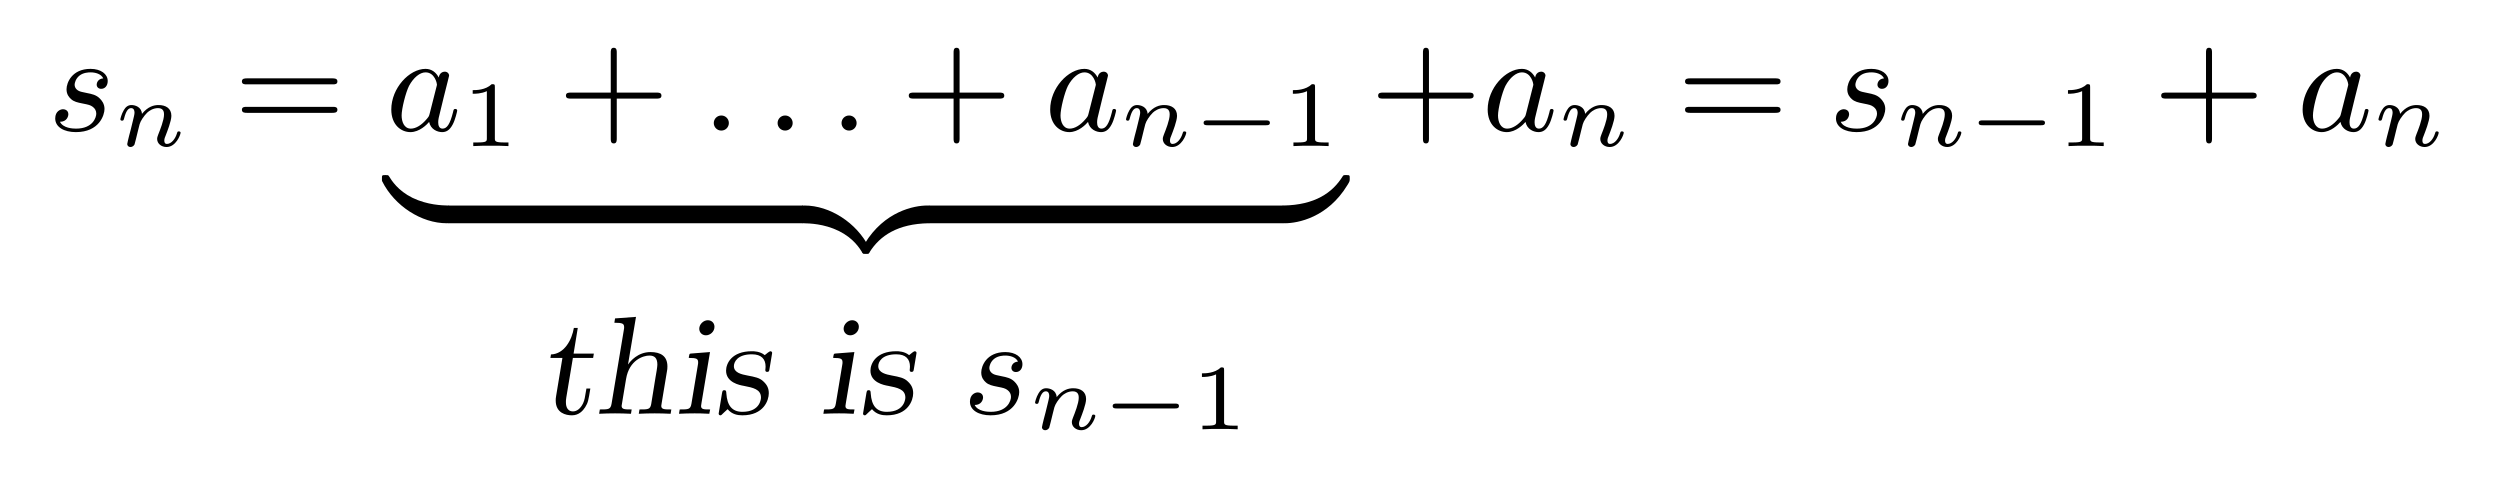 <?xml version="1.0" encoding="UTF-8" standalone="no"?>
<!DOCTYPE svg PUBLIC "-//W3C//DTD SVG 1.1//EN" "http://www.w3.org/Graphics/SVG/1.1/DTD/svg11.dtd">
<svg xmlns="http://www.w3.org/2000/svg" xmlns:xlink="http://www.w3.org/1999/xlink" version="1.1" width="160.539pt" height="31.469pt" viewBox="0 0 160.539 31.469">
<symbol id="font_0_3">
<path d="M .344 .385 C .301 .381 .297 .347 .297 .34 C .297 .323 .31 .31 .329 .31 C .357 .31 .376 .333 .376 .366 C .376 .416 .327 .453 .253 .453 C .119 .453 .081 .353 .081 .307 C .081 .269 .1 .249 .113 .237 C .133 .218 .16 .212 .196 .205 C .241 .196 .251 .194 .269 .181 C .285 .169 .294 .153 .294 .132 C .294 .106 .27 .025 .149 .025 C .126 .025 .056 .028 .034 .074 C .084 .074 .094 .114 .094 .128 C .094 .158 .067 .164 .056 .164 C .038 .164 0 .15 0 .098 C 0 .036 .063 0 .148 0 C .316 0 .353 .123 .353 .166 C .353 .204 .332 .228 .32 .24 C .294 .267 .262 .273 .227 .28 C .215 .283 .193 .287 .19 .288 C .157 .295 .139 .315 .139 .34 C .139 .351 .146 .383 .174 .405 C .202 .427 .24 .428 .253 .428 C .288 .428 .329 .417 .344 .385 Z "/>
</symbol>
<use xlink:href="#font_0_3" transform="matrix(8.966,0,0,-8.966,3.546,8.484)"/>
<symbol id="font_1_1">
<path d="M .232 .356 C .227 .432 .157 .451 .119 .451 C .081 .451 .055 .428 .037 .396 C .012 .355 0 .302 0 .298 C 0 .287 .009 .283 .018 .283 C .034 .283 .035 .29 .04 .306 C .06 .386 .084 .418 .116 .418 C .152 .418 .152 .377 .152 .367 C .152 .351 .142 .311 .135 .283 C .128 .256 .118 .215 .113 .193 C .106 .168 .1 .142 .093 .117 C .086 .089 .074 .039 .074 .033 C .074 .011 .091 0 .109 0 C .127 0 .144 .012 .152 .027 C .154 .033 .163 .068 .168 .088 L .19 .178 C .197 .204 .201 .222 .207 .245 C .216 .279 .251 .332 .288 .369 C .308 .388 .351 .418 .405 .418 C .469 .418 .469 .367 .469 .348 C .469 .289 .426 .182 .408 .137 C .402 .12 .395 .104 .395 .087 C .395 .036 .441 0 .496 0 C .597 0 .647 .132 .647 .154 C .647 .156 .646 .168 .628 .168 C .614 .168 .613 .163 .607 .144 C .591 .091 .55 .033 .499 .033 C .48 .033 .472 .048 .472 .069 C .472 .089 .479 .106 .488 .127 C .503 .166 .548 .279 .548 .335 C .548 .417 .486 .451 .41 .451 C .36 .451 .296 .435 .232 .356 Z "/>
</symbol>
<use xlink:href="#font_1_1" transform="matrix(5.978,0,0,-5.978,7.729,9.441)"/>
<symbol id="font_2_2">
<path d="M .651 .204 C .665 .204 .684 .204 .684 .225 C .684 .247 .662 .247 .647 .247 L .037 .247 C .022 .247 0 .247 0 .225 C 0 .204 .02 .204 .033 .204 L .651 .204 M .647 0 C .662 0 .684 0 .684 .022 C .684 .043 .665 .043 .651 .043 L .033 .043 C .02 .043 0 .043 0 .022 C 0 0 .022 0 .037 0 L .647 0 Z "/>
</symbol>
<use xlink:href="#font_2_2" transform="matrix(8.966,0,0,-8.966,15.534,7.246)"/>
<symbol id="font_0_2">
<path d="M .34 .391 C .321 .427 .29 .453 .245 .453 C .129 .453 0 .315 0 .162 C 0 .052 .07 0 .137 0 C .202 0 .255 .054 .271 .073 C .282 .018 .332 0 .364 0 C .393 0 .418 .013 .44 .055 C .458 .088 .472 .15 .472 .154 C .472 .159 .469 .166 .459 .166 C .447 .166 .446 .161 .442 .142 C .42 .055 .398 .025 .367 .025 C .342 .025 .336 .049 .336 .071 C .336 .09 .341 .11 .35 .145 L .375 .248 C .382 .273 .4 .348 .404 .363 C .408 .377 .414 .401 .414 .404 C .414 .42 .401 .433 .383 .433 C .37 .433 .345 .425 .34 .391 M .275 .133 C .27 .114 .27 .113 .254 .094 C .218 .051 .177 .025 .14 .025 C .091 .025 .074 .076 .074 .119 C .074 .168 .103 .283 .127 .331 C .159 .391 .205 .428 .245 .428 C .312 .428 .327 .348 .327 .341 C .327 .336 .325 .33 .324 .326 L .275 .133 Z "/>
</symbol>
<use xlink:href="#font_0_2" transform="matrix(8.966,0,0,-8.966,25.127,8.484)"/>
<symbol id="font_3_1">
<path d="M .238 .635 C .238 .665 .234 .665 .204 .665 C .138 .601 .036 .601 0 .601 L 0 .562 C .026 .562 .092 .562 .152 .59 L .152 .085 C .152 .052 .152 .039 .049 .039 L .006 .039 L .006 0 C .061 .004 .139 .004 .195 .004 C .251 .004 .329 .004 .384 0 L .384 .039 L .341 .039 C .238 .039 .238 .052 .238 .085 L .238 .635 Z "/>
</symbol>
<use xlink:href="#font_3_1" transform="matrix(5.978,0,0,-5.978,30.355,9.381)"/>
<symbol id="font_2_1">
<path d="M .649 .321 C .663 .321 .684 .321 .684 .342 C .684 .364 .665 .364 .649 .364 L .364 .364 L .364 .65 C .364 .666 .364 .685 .342 .685 C .321 .685 .321 .664 .321 .65 L .321 .364 L .035 .364 C .021 .364 0 .364 0 .343 C 0 .321 .019 .321 .035 .321 L .321 .321 L .321 .035 C .321 .019 .321 0 .343 0 C .364 0 .364 .021 .364 .035 L .364 .321 L .649 .321 Z "/>
</symbol>
<use xlink:href="#font_2_1" transform="matrix(8.966,0,0,-8.966,36.342,9.21)"/>
<symbol id="font_0_1">
<path d="M .108 .054 C .108 .083 .085 .108 .054 .108 C .023 .108 0 .083 0 .054 C 0 .025 .023 0 .054 0 C .085 0 .108 .025 .108 .054 Z "/>
</symbol>
<use xlink:href="#font_0_1" transform="matrix(8.966,0,0,-8.966,45.836,8.385)"/>
<use xlink:href="#font_0_1" transform="matrix(8.966,0,0,-8.966,49.934,8.385)"/>
<use xlink:href="#font_0_1" transform="matrix(8.966,0,0,-8.966,54.04,8.385)"/>
<use xlink:href="#font_2_1" transform="matrix(8.966,0,0,-8.966,58.357,9.21)"/>
<use xlink:href="#font_0_2" transform="matrix(8.966,0,0,-8.966,67.438,8.484)"/>
<use xlink:href="#font_1_1" transform="matrix(5.978,0,0,-5.978,72.308,9.441)"/>
<symbol id="font_4_1">
<path d="M .671 0 C .687 0 .712 0 .712 .026 C .712 .052 .687 .052 .671 .052 L .041 .052 C .025 .052 0 .052 0 .026 C 0 0 .025 0 .041 0 L .671 0 Z "/>
</symbol>
<use xlink:href="#font_4_1" transform="matrix(5.978,0,0,-5.978,77.291,8.042)"/>
<use xlink:href="#font_3_1" transform="matrix(5.978,0,0,-5.978,83.023,9.381)"/>
<symbol id="font_5_3">
<path d="M .486 .099 C .486 .121 .486 .127 .471 .127 C .433 .128 .327 .13 .219 .182 C .114 .234 .07 .305 .049 .339 C .045 .345 .04 .345 .025 .345 C 0 .345 0 .344 0 .32 C 0 .305 0 .303 .002 .3 C .091 .123 .283 0 .464 0 C .486 0 .486 .002 .486 .028 L .486 .099 Z "/>
</symbol>
<use xlink:href="#font_5_3" transform="matrix(8.966,0,0,-8.966,24.526,14.336)"/>
<path transform="matrix(1,0,0,-1,28.785,14.336)" d="M 0 0 L 22.781 0 L 22.781 1.136 L 0 1.136 Z "/>
<symbol id="font_5_2">
<path d="M 0 .246 C 0 .224 0 .218 .015 .218 C .056 .217 .16 .215 .267 .163 C .372 .111 .416 .04 .437 .006 C .441 0 .446 0 .461 0 C .486 0 .486 .001 .486 .025 C .486 .04 .486 .042 .484 .045 C .395 .222 .203 .345 .022 .345 C 0 .345 0 .343 0 .317 L 0 .246 Z "/>
</symbol>
<symbol id="font_5_1">
<path d="M .486 .317 C .486 .343 .486 .345 .464 .345 C .373 .345 .158 .305 .017 .072 C 0 .045 0 .043 0 .025 C 0 .001 0 0 .025 0 C .042 0 .045 0 .05 .008 C .126 .131 .256 .214 .474 .218 C .486 .218 .486 .227 .486 .246 L .486 .317 Z "/>
</symbol>
<use xlink:href="#font_5_2" transform="matrix(8.966,0,0,-8.966,51.467,16.291)"/>
<use xlink:href="#font_5_1" transform="matrix(8.966,0,0,-8.966,55.377,16.291)"/>
<path transform="matrix(1,0,0,-1,59.636,14.336)" d="M 0 0 L 22.781 0 L 22.781 1.136 L 0 1.136 Z "/>
<symbol id="font_5_4">
<path d="M 0 .028 C 0 .002 0 0 .022 0 C .113 0 .328 .04 .469 .273 C .486 .3 .486 .302 .486 .32 C .486 .344 .486 .345 .461 .345 C .444 .345 .441 .345 .436 .337 C .362 .217 .235 .131 .012 .127 C 0 .127 0 .118 0 .099 L 0 .028 Z "/>
</symbol>
<use xlink:href="#font_5_4" transform="matrix(8.966,0,0,-8.966,82.317,14.336)"/>
<use xlink:href="#font_2_1" transform="matrix(8.966,0,0,-8.966,88.498,9.21)"/>
<use xlink:href="#font_0_2" transform="matrix(8.966,0,0,-8.966,95.532,8.484)"/>
<use xlink:href="#font_1_1" transform="matrix(5.978,0,0,-5.978,100.402,9.441)"/>
<use xlink:href="#font_2_2" transform="matrix(8.966,0,0,-8.966,108.206,7.246)"/>
<use xlink:href="#font_0_3" transform="matrix(8.966,0,0,-8.966,117.898,8.484)"/>
<use xlink:href="#font_1_1" transform="matrix(5.978,0,0,-5.978,122.081,9.441)"/>
<use xlink:href="#font_4_1" transform="matrix(5.978,0,0,-5.978,127.063,8.042)"/>
<use xlink:href="#font_3_1" transform="matrix(5.978,0,0,-5.978,132.796,9.381)"/>
<use xlink:href="#font_2_1" transform="matrix(8.966,0,0,-8.966,138.782,9.21)"/>
<use xlink:href="#font_0_2" transform="matrix(8.966,0,0,-8.966,147.864,8.484)"/>
<use xlink:href="#font_1_1" transform="matrix(5.978,0,0,-5.978,152.734,9.441)"/>
<symbol id="font_6_4">
<path d="M .161 .411 L .306 .411 C .308 .421 .309 .432 .311 .442 L .166 .442 L .196 .626 L .168 .626 C .154 .541 .1 .439 .004 .436 C .002 .426 .001 .42 0 .411 L .086 .411 L .041 .139 C .038 .121 .038 .117 .038 .106 C .038 .016 .111 0 .154 0 C .204 0 .233 .033 .249 .058 C .27 .092 .272 .106 .286 .192 L .258 .192 C .247 .126 .245 .11 .234 .086 C .216 .049 .19 .028 .162 .028 C .111 .028 .111 .082 .111 .095 C .111 .103 .111 .111 .114 .129 L .161 .411 Z "/>
</symbol>
<symbol id="font_6_1">
<path d="M .486 .306 C .488 .316 .489 .324 .489 .339 C .489 .413 .441 .442 .368 .442 C .277 .442 .223 .376 .208 .354 L .207 .354 L .264 .694 L .114 .683 L .109 .652 C .168 .652 .179 .646 .179 .619 C .179 .614 .179 .612 .176 .595 L .089 .072 C .082 .031 .067 .031 .005 .031 C .004 .023 .001 .009 0 0 C .046 .002 .069 .003 .114 .003 C .162 .003 .175 .002 .228 0 L .233 .031 C .183 .031 .161 .031 .161 .057 C .161 .06 .168 .098 .171 .118 C .174 .138 .185 .204 .193 .25 C .216 .386 .317 .417 .36 .417 C .397 .417 .417 .399 .417 .352 C .417 .337 .409 .288 .403 .256 C .398 .226 .376 .087 .373 .07 C .366 .031 .351 .031 .289 .031 C .288 .023 .285 .009 .284 0 C .33 .002 .353 .003 .398 .003 C .446 .003 .459 .002 .512 0 L .517 .031 C .467 .031 .445 .031 .445 .057 C .445 .06 .445 .061 .448 .077 L .486 .306 Z "/>
</symbol>
<symbol id="font_6_2">
<path d="M .254 .623 C .254 .65 .234 .67 .206 .67 C .175 .67 .145 .641 .145 .609 C .145 .585 .163 .562 .193 .562 C .222 .562 .254 .587 .254 .623 M .093 .432 C .077 .431 .076 .43 .074 .423 C .072 .415 .07 .406 .07 .4 C .125 .4 .137 .395 .137 .368 C .137 .362 .137 .36 .134 .343 L .089 .072 C .082 .031 .067 .031 .005 .031 C .004 .023 .001 .009 0 0 C .044 .002 .066 .003 .111 .003 C .131 .003 .168 .003 .217 0 L .223 .031 C .178 .031 .158 .031 .158 .056 C .158 .06 .158 .061 .161 .077 L .222 .442 L .093 .432 Z "/>
</symbol>
<symbol id="font_6_3">
<path d="M .381 .434 C .383 .443 .383 .445 .383 .447 C .383 .451 .38 .459 .37 .459 C .364 .459 .343 .442 .33 .431 C .296 .459 .252 .459 .238 .459 C .092 .459 .053 .37 .053 .32 C .053 .235 .15 .216 .18 .211 C .246 .198 .303 .187 .303 .127 C .303 .126 .303 .025 .17 .025 C .095 .025 .061 .071 .055 .156 C .054 .174 .053 .18 .04 .18 C .03 .18 .027 .176 .024 .159 L 0 .013 C 0 .006 .004 0 .012 0 C .018 0 .019 .001 .039 .021 C .045 .026 .059 .039 .064 .044 C .096 .006 .137 0 .17 0 C .323 0 .359 .108 .359 .158 C .359 .193 .347 .218 .321 .242 C .294 .269 .259 .275 .207 .285 C .166 .293 .109 .304 .109 .352 C .109 .381 .133 .437 .238 .437 C .308 .437 .336 .401 .336 .349 C .336 .335 .334 .329 .334 .324 C .334 .312 .343 .311 .348 .311 C .361 .311 .362 .319 .364 .332 L .381 .434 Z "/>
</symbol>
<use xlink:href="#font_6_4" transform="matrix(8.966,0,0,-8.966,35.345,26.67)"/>
<use xlink:href="#font_6_1" transform="matrix(8.966,0,0,-8.966,38.474,26.571)"/>
<use xlink:href="#font_6_2" transform="matrix(8.966,0,0,-8.966,43.603,26.571)"/>
<use xlink:href="#font_6_3" transform="matrix(8.966,0,0,-8.966,46.15,26.67)"/>
<use xlink:href="#font_6_2" transform="matrix(8.966,0,0,-8.966,52.874,26.571)"/>
<use xlink:href="#font_6_3" transform="matrix(8.966,0,0,-8.966,55.421,26.67)"/>
<use xlink:href="#font_0_3" transform="matrix(8.966,0,0,-8.966,62.285,26.67)"/>
<use xlink:href="#font_1_1" transform="matrix(5.978,0,0,-5.978,66.468,27.627)"/>
<use xlink:href="#font_4_1" transform="matrix(5.978,0,0,-5.978,71.451,26.228)"/>
<use xlink:href="#font_3_1" transform="matrix(5.978,0,0,-5.978,77.183,27.567)"/>
</svg>
